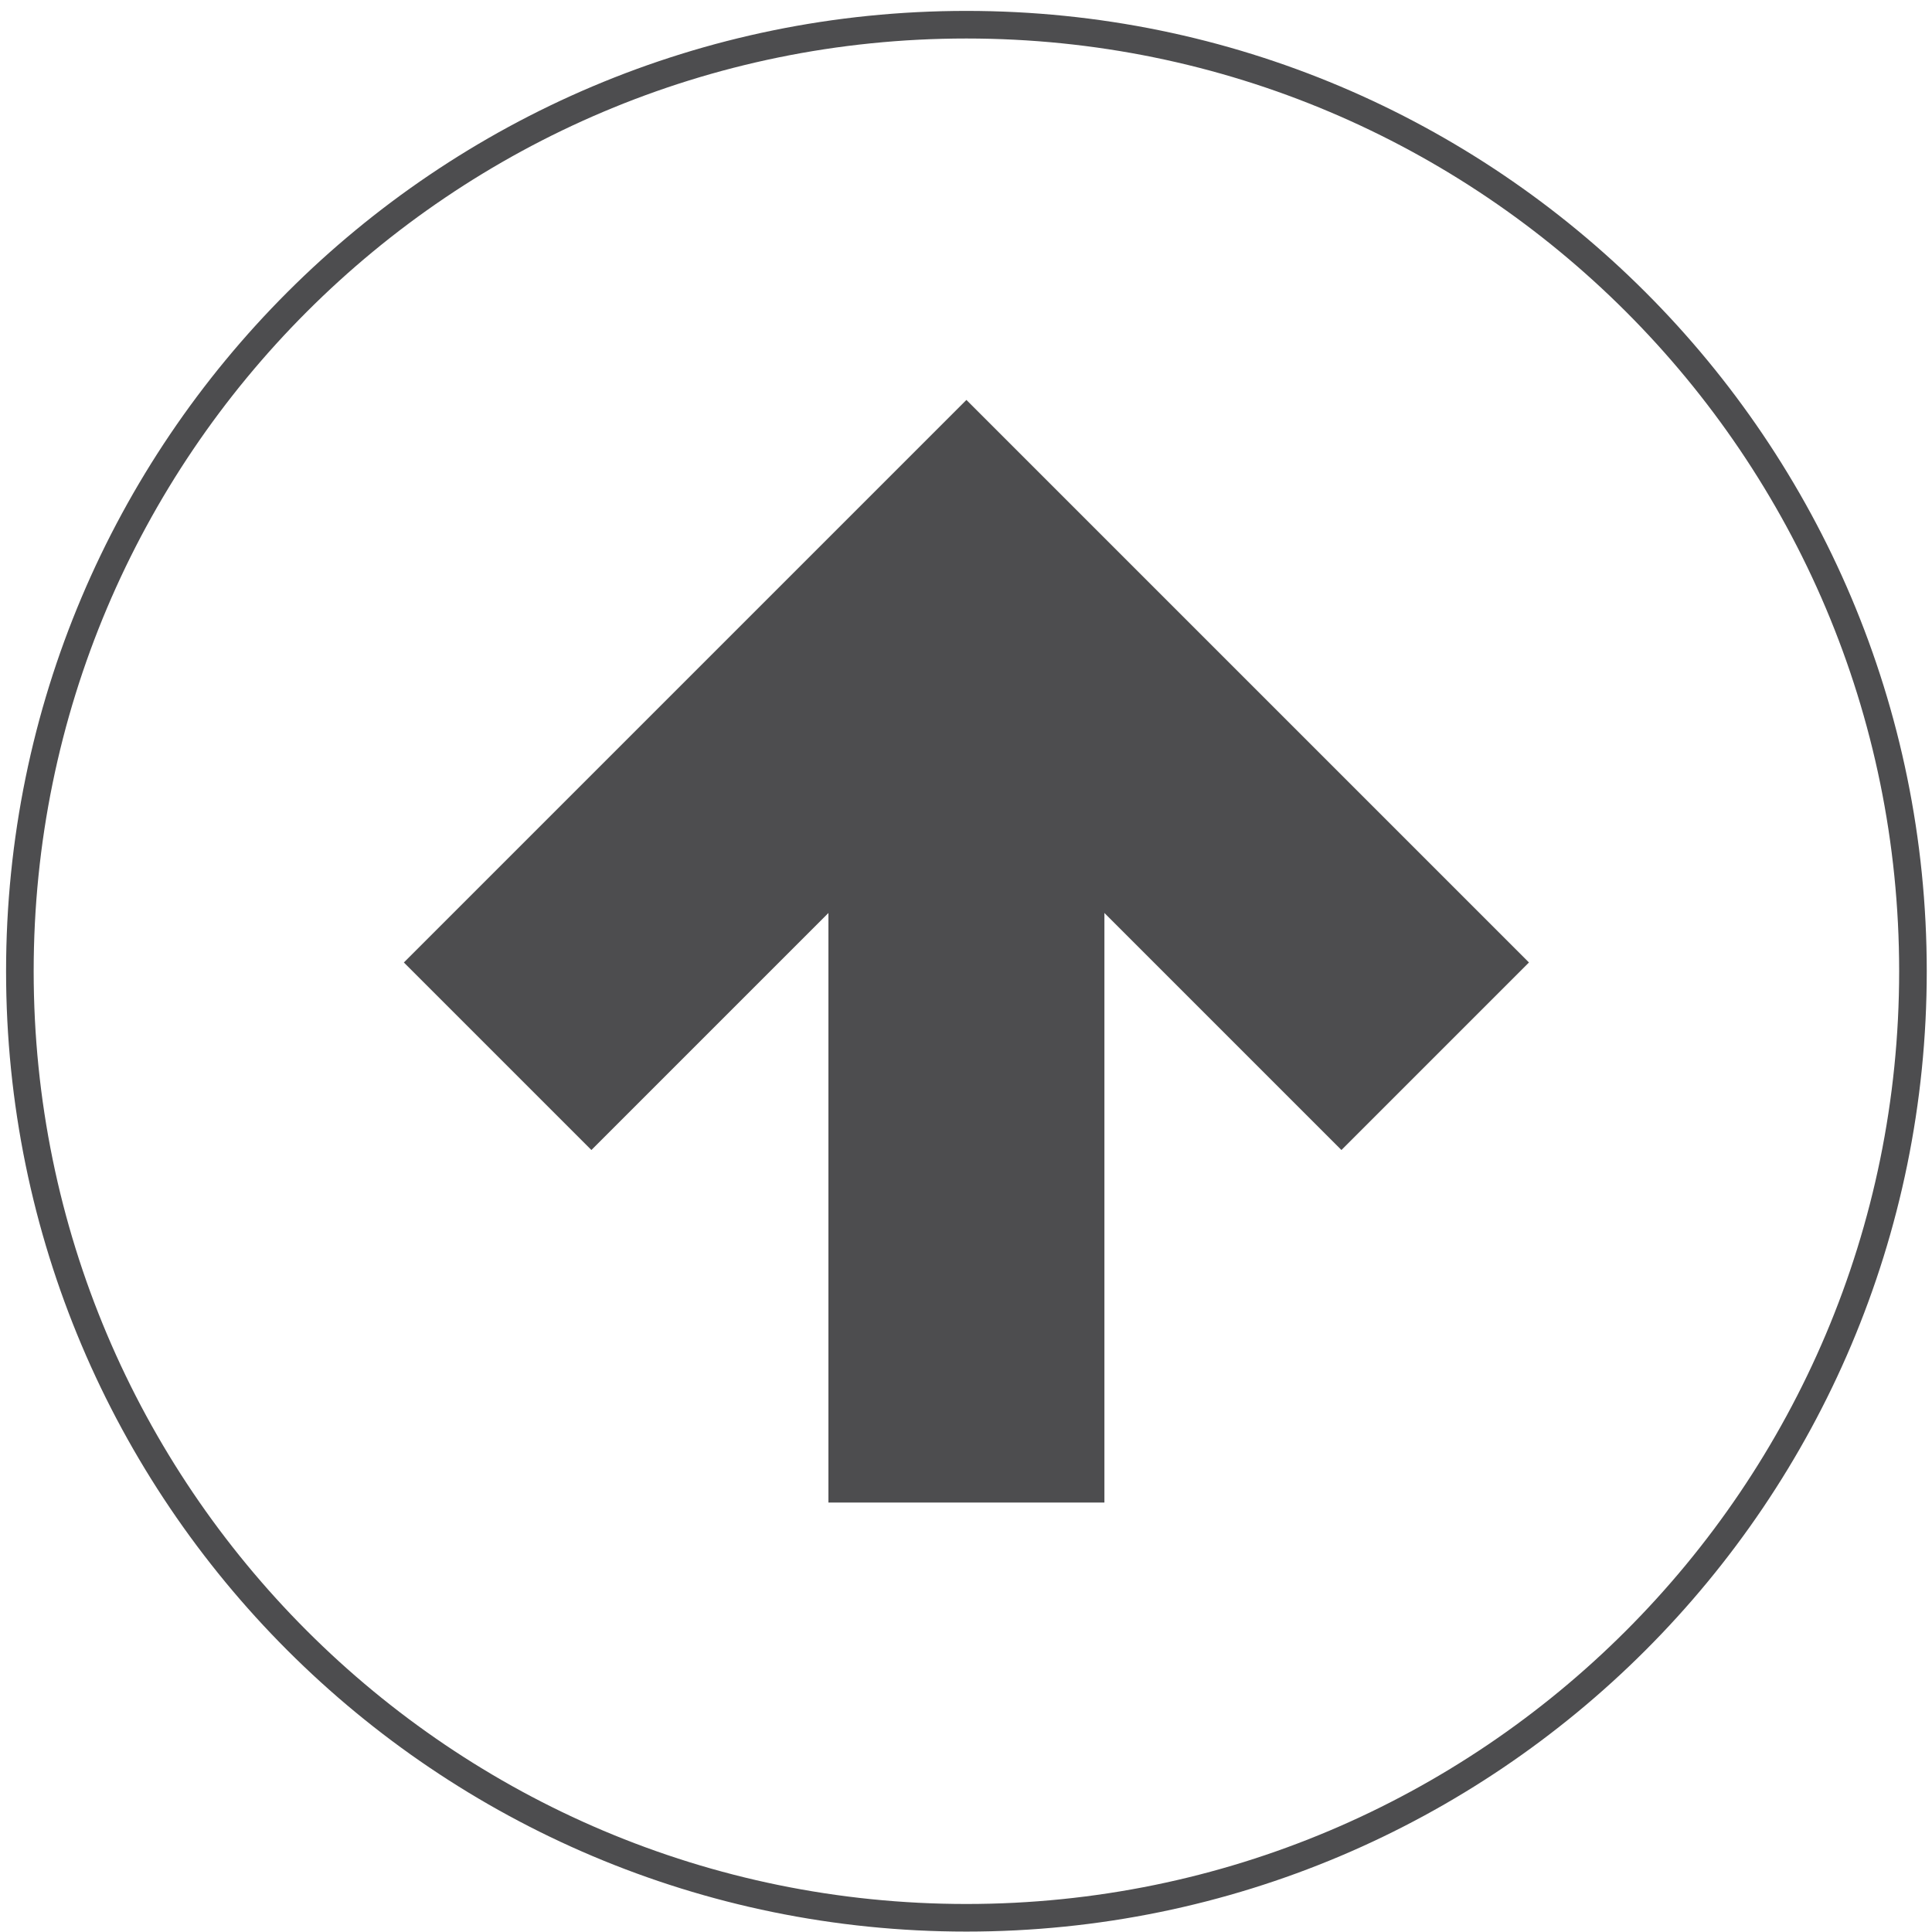 <?xml version="1.0" encoding="utf-8"?>
<!-- Generator: Adobe Illustrator 15.0.2, SVG Export Plug-In  -->
<!DOCTYPE svg PUBLIC "-//W3C//DTD SVG 1.1//EN" "http://www.w3.org/Graphics/SVG/1.1/DTD/svg11.dtd">
<svg version="1.1"
	 xmlns="http://www.w3.org/2000/svg" xmlns:xlink="http://www.w3.org/1999/xlink" xmlns:a="http://ns.adobe.com/AdobeSVGViewerExtensions/3.0/"
	 x="0px" y="0px" width="140px" height="140px" viewBox="-0.44 -0.79 140 140" enable-background="new -0.44 -0.79 140 140"
	 xml:space="preserve">
<defs>
</defs>
<path fill="none" stroke="#4D4D4F" stroke-width="2" stroke-miterlimit="10" d="M1,69.59C1,31.71,31.71,1,69.59,1
	c37.88,0,68.59,30.71,68.59,68.59c0,37.88-30.71,68.59-68.59,68.59C31.71,138.18,1,107.47,1,69.59z"/>
<line fill="none" stroke="#4D4D4F" stroke-width="20" stroke-miterlimit="10" x1="69.59" y1="108.09" x2="69.59" y2="48.09"/>
<polyline fill="none" stroke="#4D4D4F" stroke-width="19.218" stroke-miterlimit="10" points="35.62,75.75 69.59,41.78 
	103.56,75.75 "/>
</svg>
